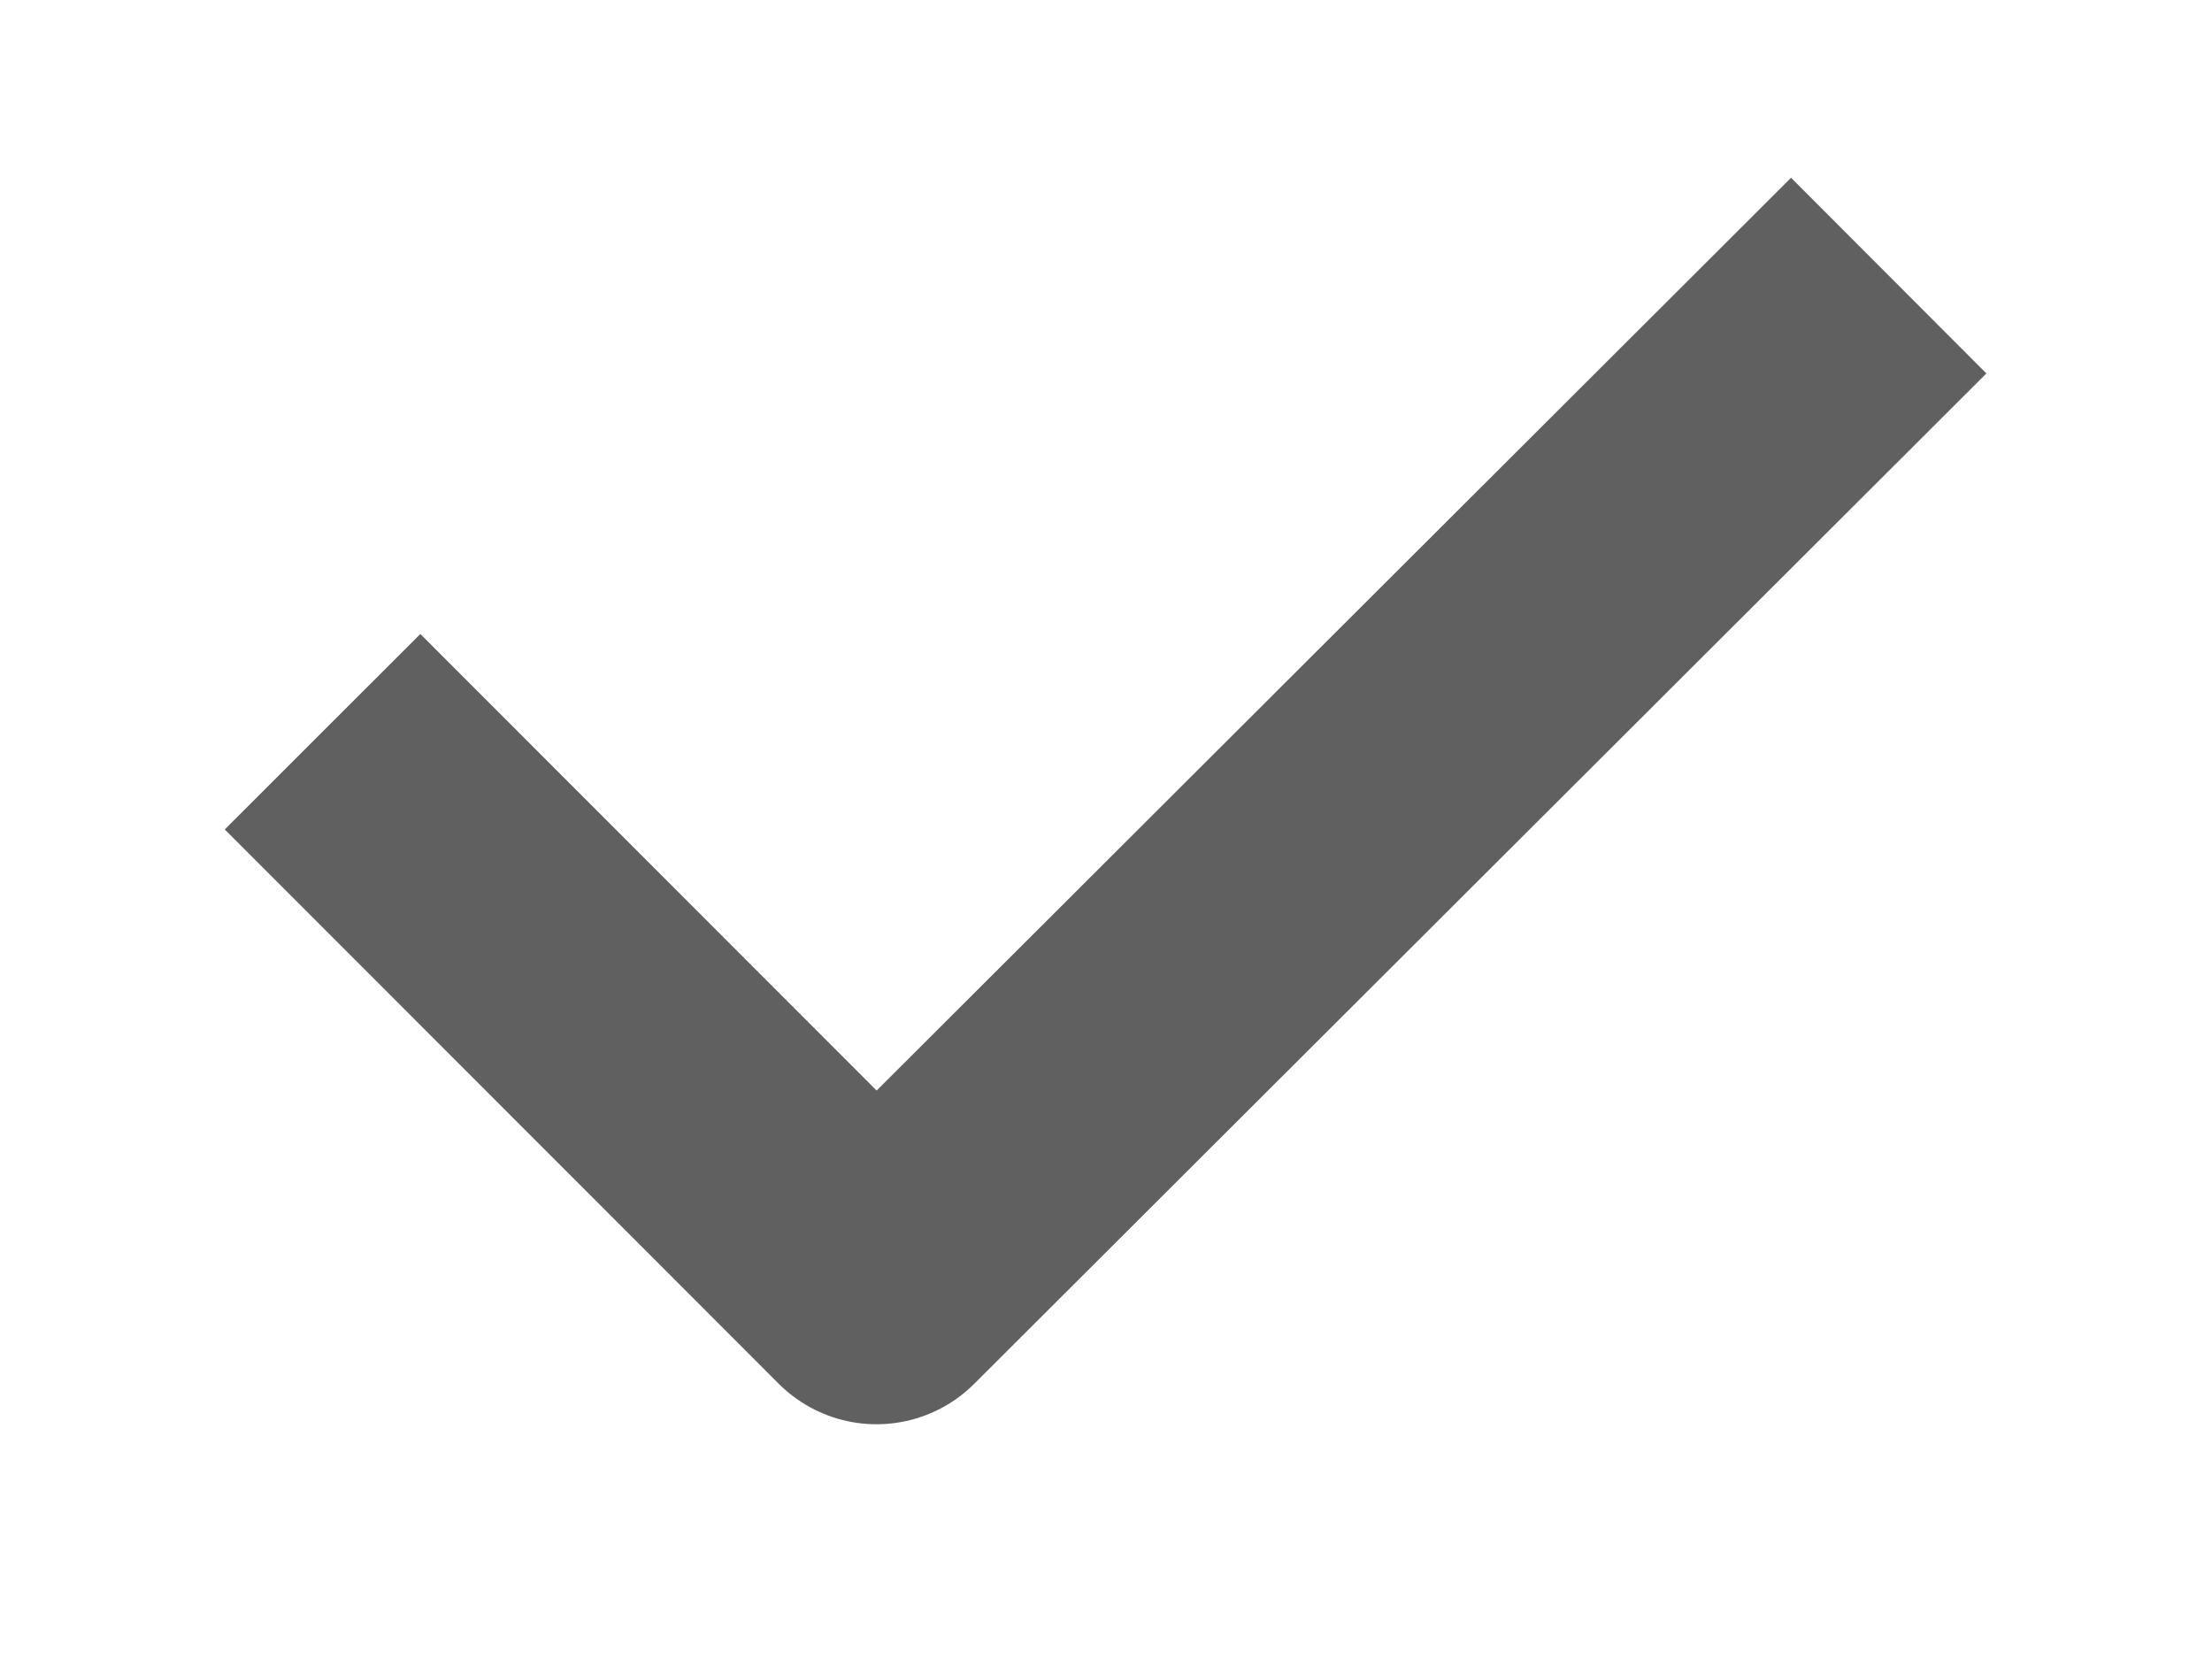 <svg width="8" height="6" viewBox="0 0 8 6" fill="none" xmlns="http://www.w3.org/2000/svg">
<path d="M1.52 3L3.17 4.651L6.477 1.35" stroke="#606060" stroke-linecap="square" stroke-linejoin="round"/>
</svg>
